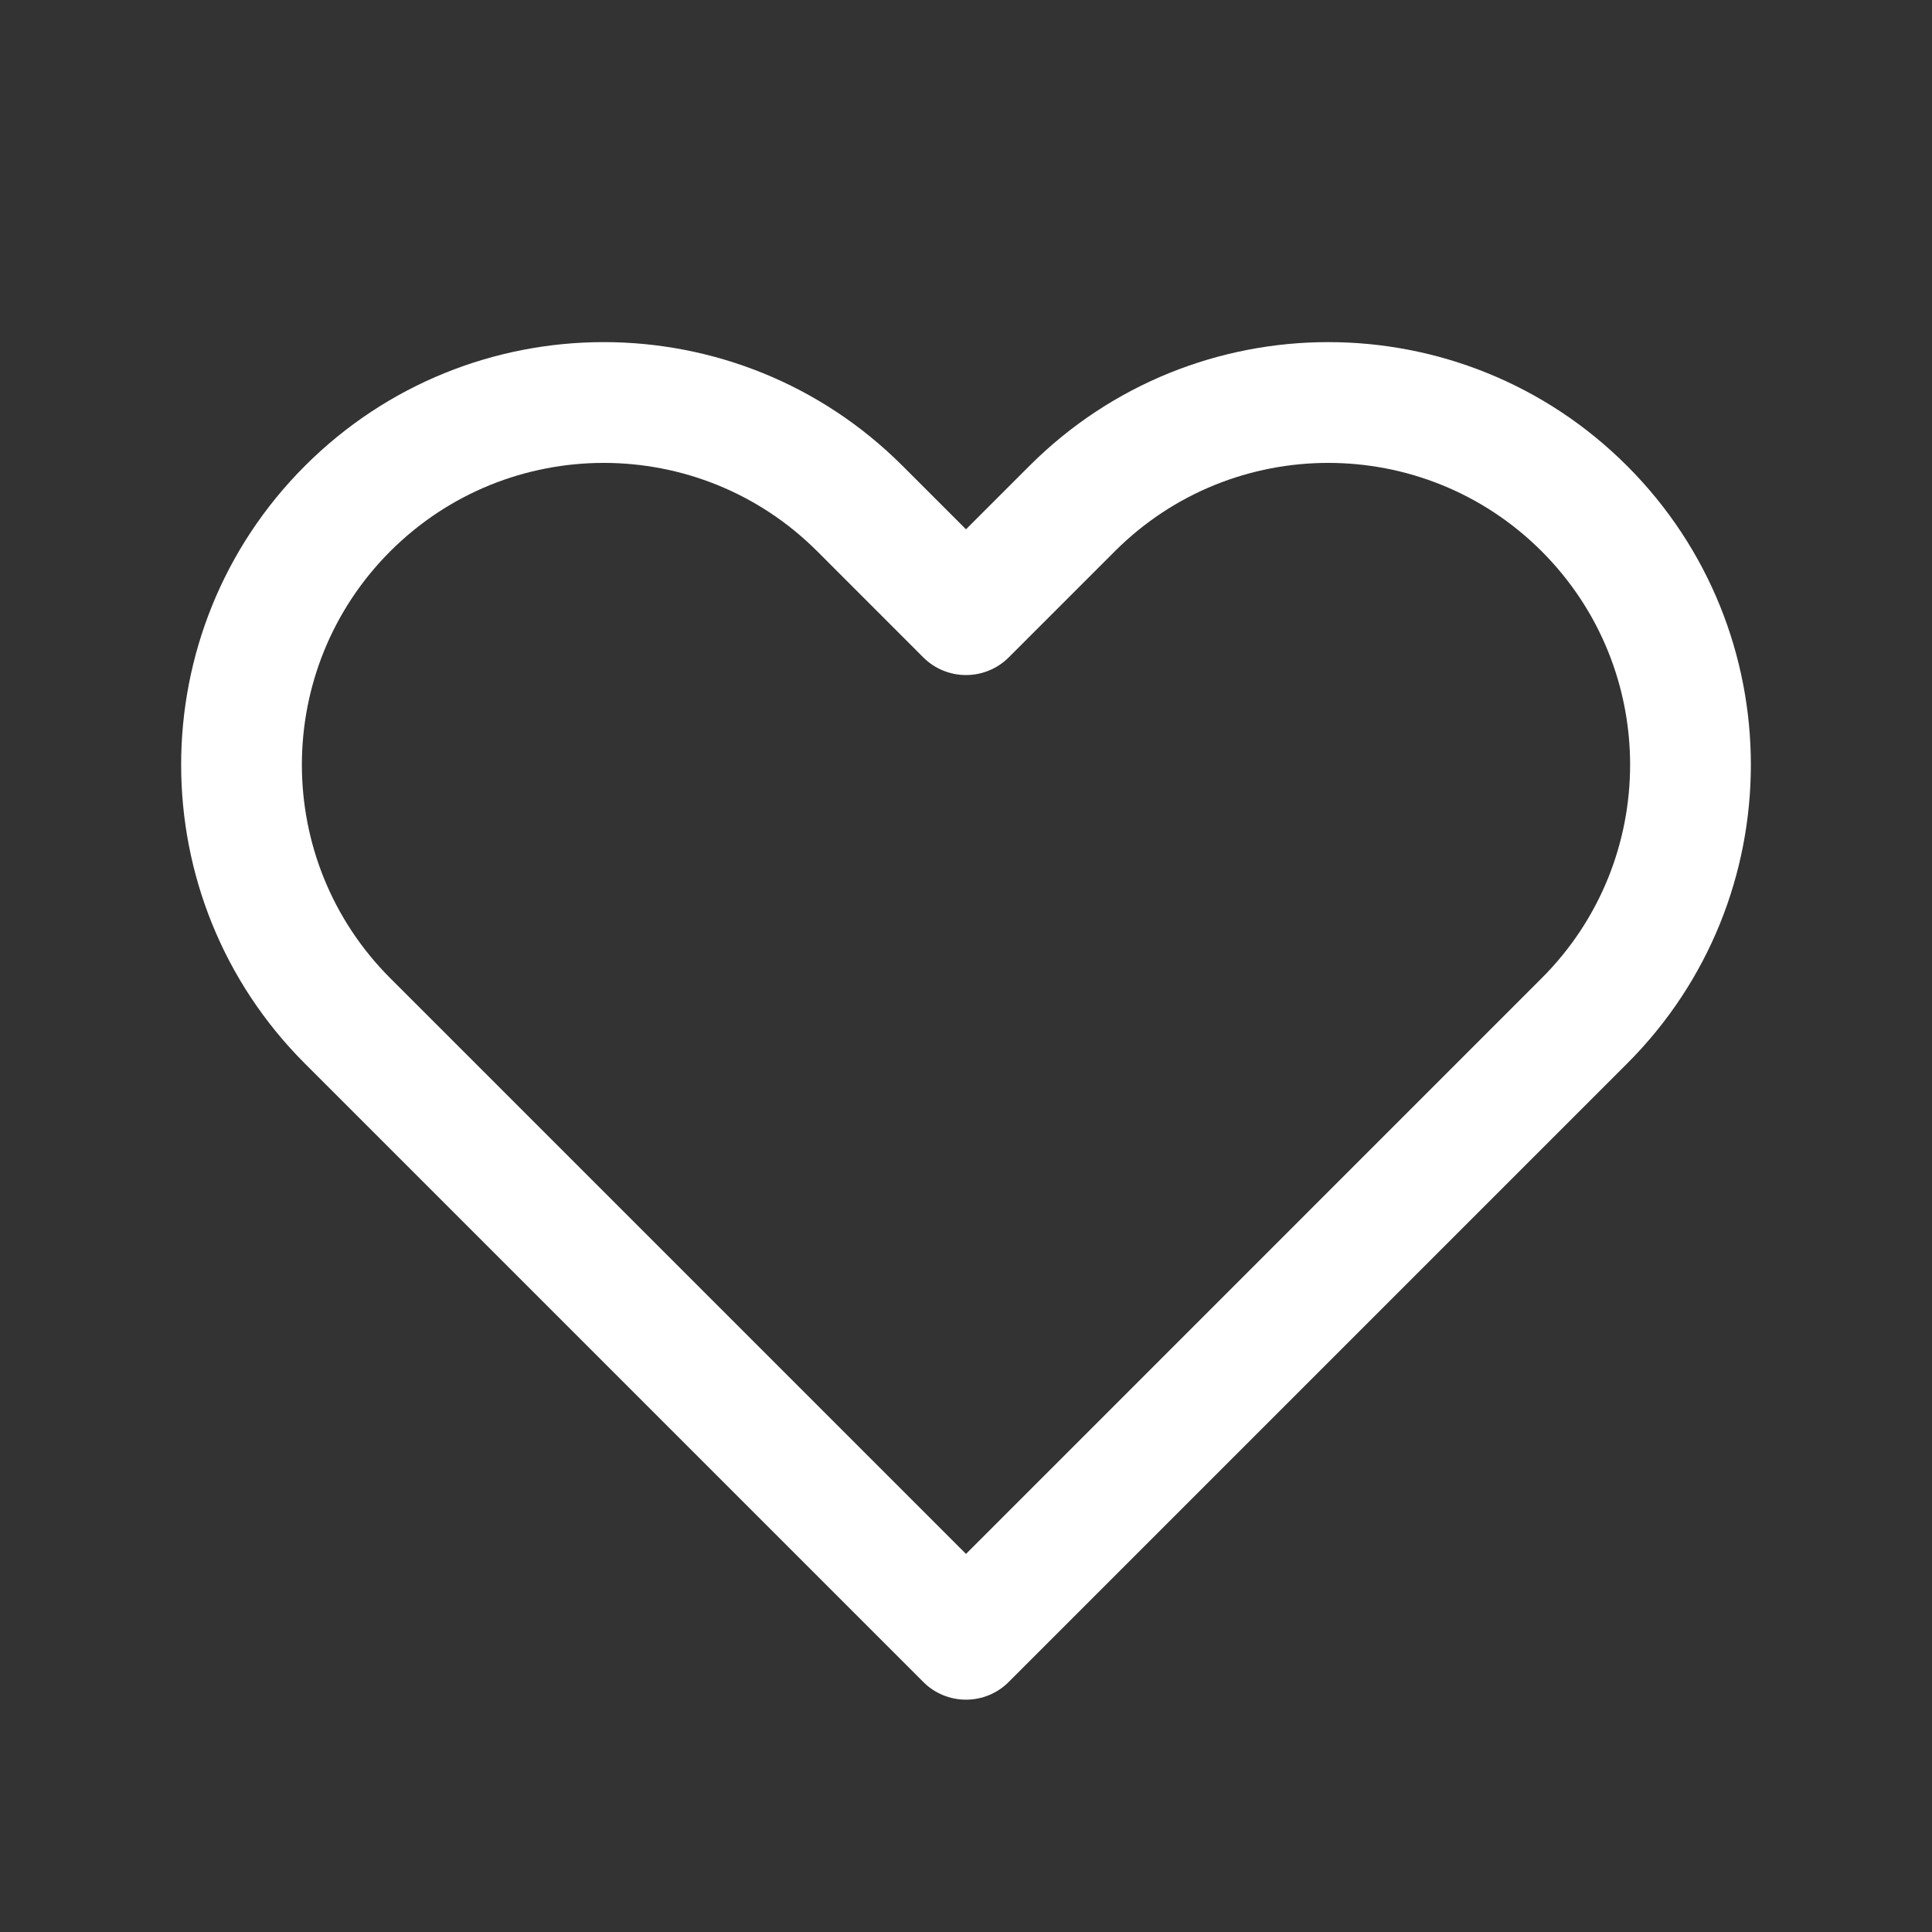 <svg width="32" height="32" viewBox="0 0 32 32" fill="none" xmlns="http://www.w3.org/2000/svg">
<rect x="0" y="0" width="32" height="32" fill="#333333" stroke="none"/>
<path fill-rule="evenodd" clip-rule="evenodd" d="M18.465 9.131C18.465 9.131 18.465 9.131 18.465 9.131L16.707 10.889C16.52 11.076 16.265 11.181 16 11.181C15.735 11.181 15.48 11.076 15.293 10.889L13.536 9.131C11.583 7.179 8.417 7.179 6.464 9.131C4.512 11.084 4.512 14.25 6.464 16.202L16 25.738L25.535 16.202L26.243 16.909L25.535 16.202C27.488 14.25 27.488 11.084 25.535 9.131C23.583 7.179 20.417 7.179 18.465 9.131ZM17.05 7.717C19.784 4.983 24.216 4.983 26.95 7.717C29.683 10.451 29.683 14.883 26.95 17.616L16.707 27.859C16.52 28.047 16.265 28.152 16 28.152C15.735 28.152 15.48 28.047 15.293 27.859L5.05 17.616C2.317 14.883 2.317 10.451 5.05 7.717C7.784 4.983 12.216 4.983 14.95 7.717L16 8.767L17.05 7.717L17.05 7.717Z" fill="white"/>
</svg>
